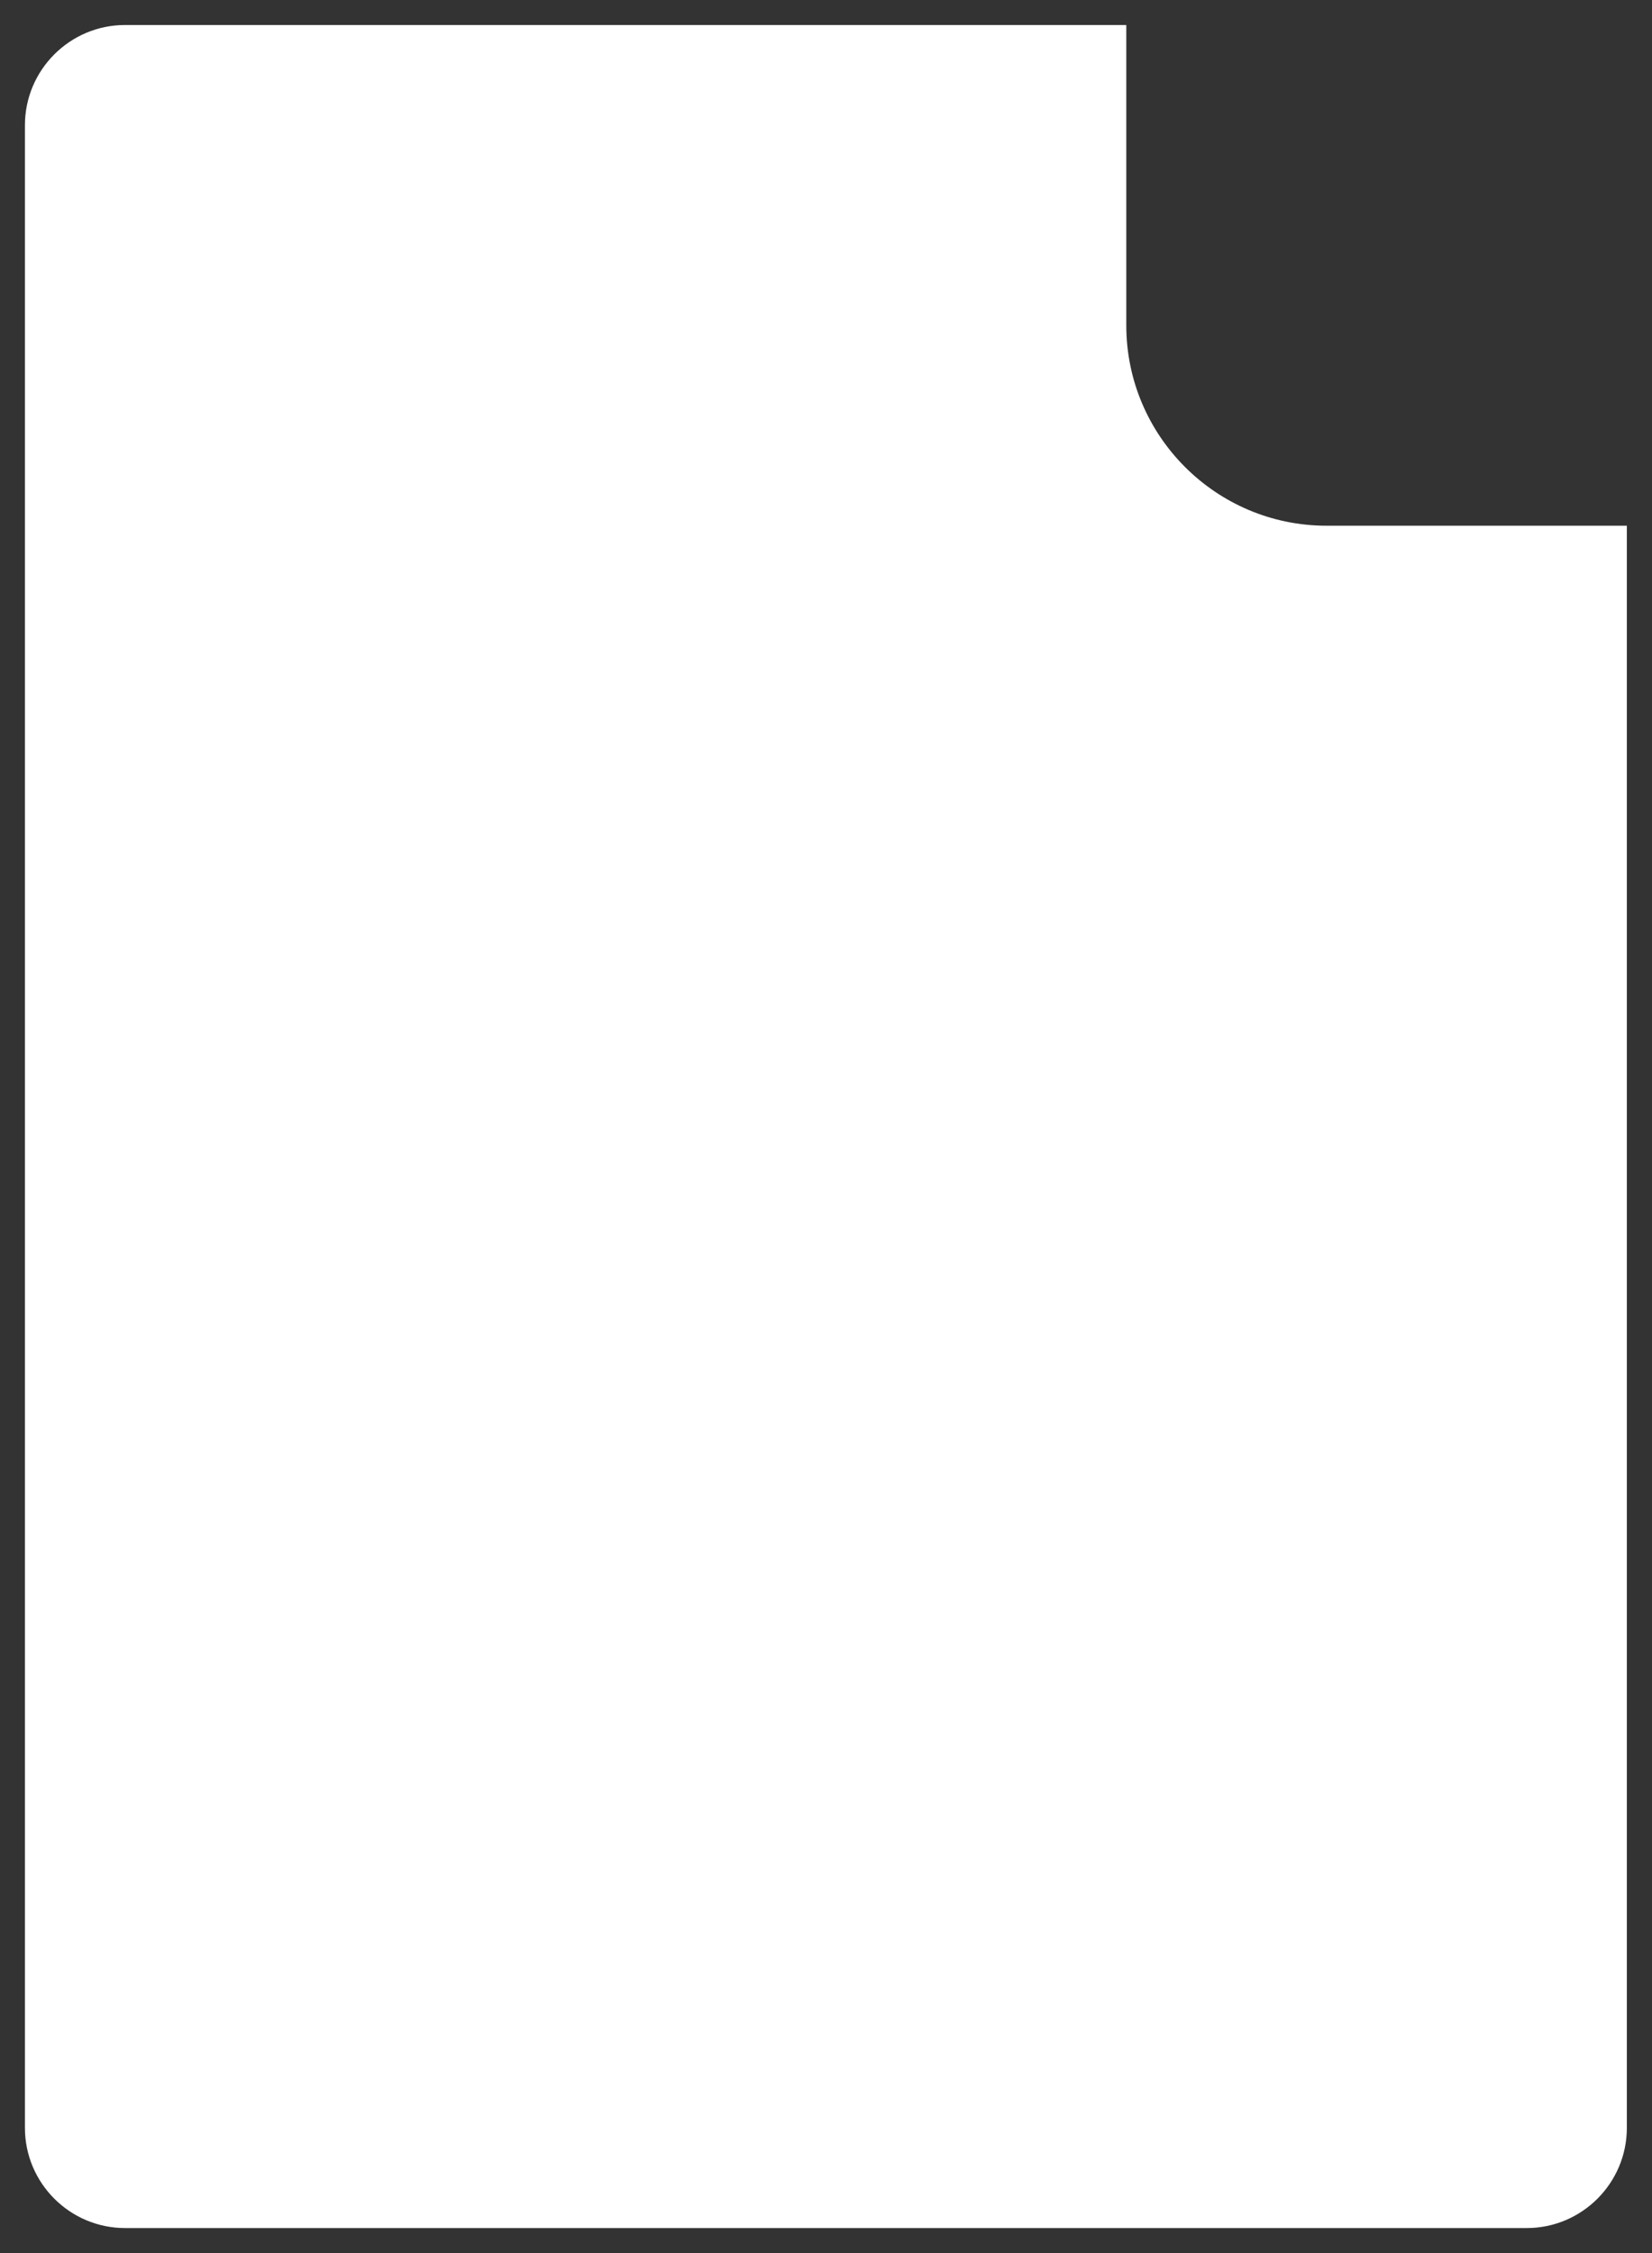 <svg width="22" height="30" viewBox="0 0 22 30" fill="none" xmlns="http://www.w3.org/2000/svg">
<rect x="0" y="0" width="22" height="30" fill="#333333" stroke="none"/>
<path fill-rule="evenodd" clip-rule="evenodd" d="M21.665 28.333C21.665 29.068 21.067 29.667 20.332 29.667H1.665C0.93 29.667 0.332 29.068 0.332 28.333V1.667C0.332 0.932 0.93 0.333 1.665 0.333H14.999V4.333C14.999 5.804 16.195 7 17.665 7H21.665V28.333Z" fill="white"/>
</svg>
